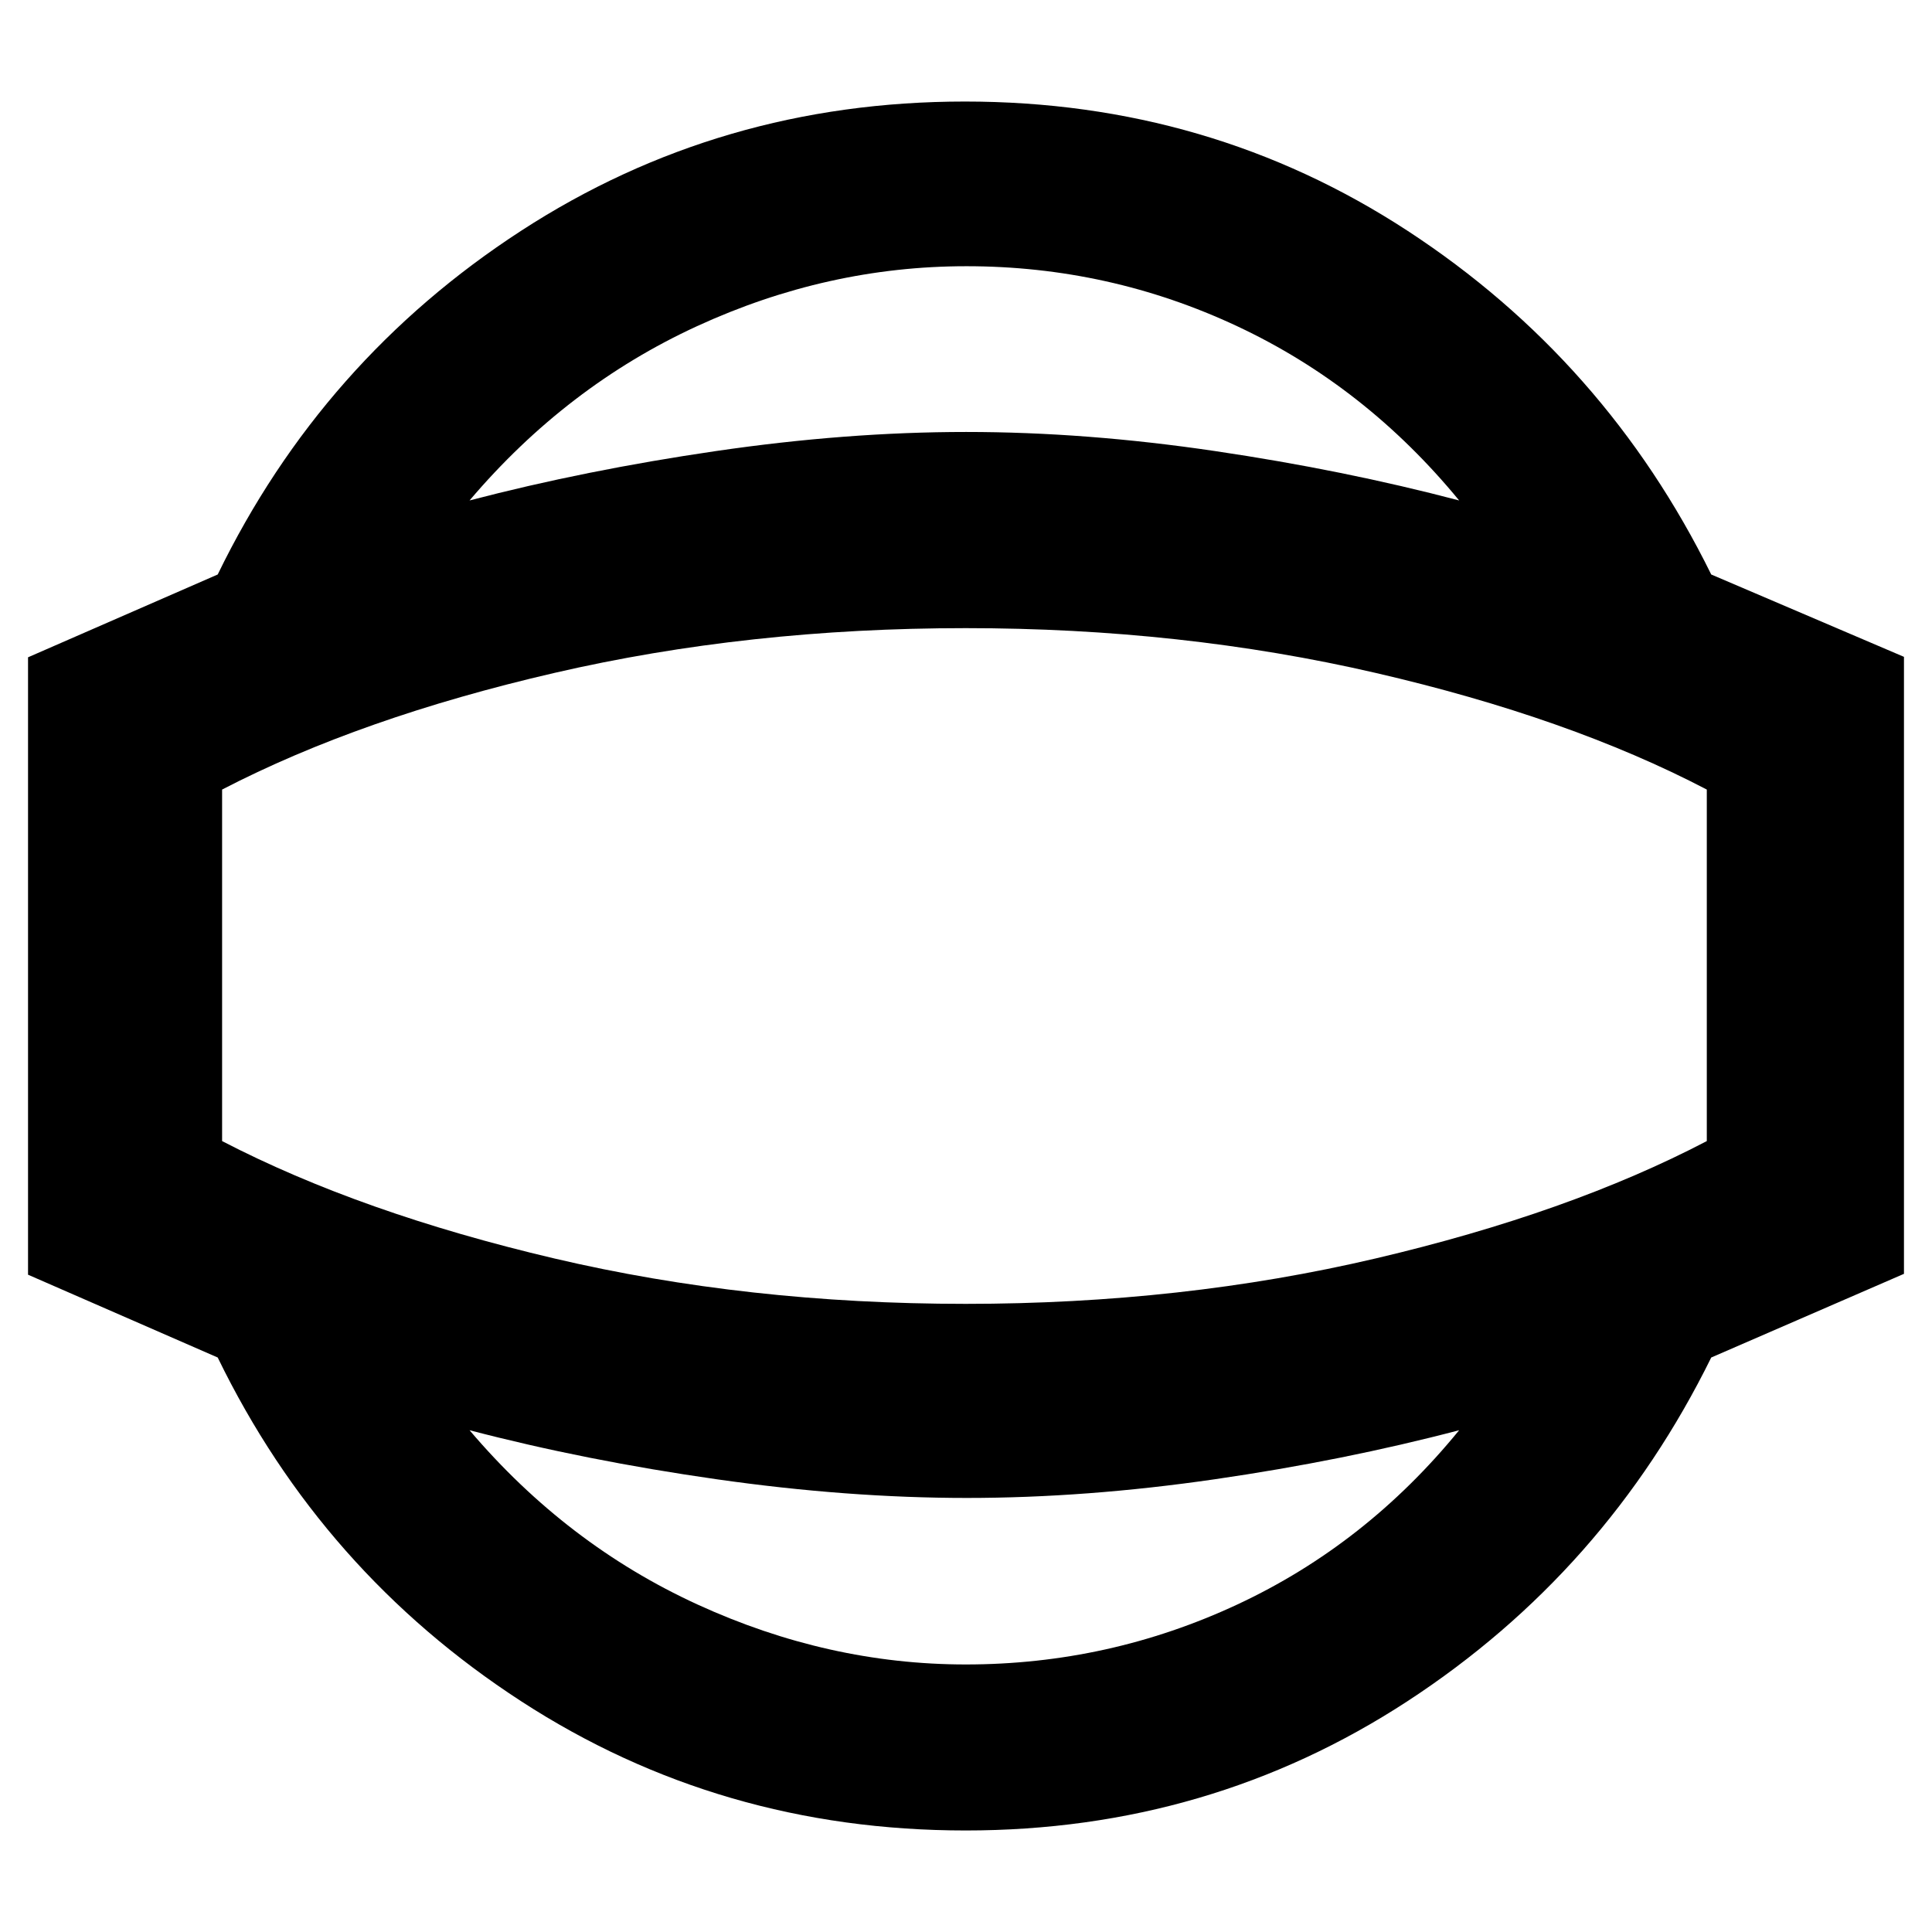 <svg xmlns="http://www.w3.org/2000/svg" height="40" viewBox="0 -960 960 960" width="40"><path d="M479.79-50.45q-121.98 0-220.89-64.25-98.92-64.25-150.72-170.76l-94.25-41.15v-306.78l94.25-41.15q51.8-106.51 150.72-170.76 98.91-64.25 220.56-64.25t220.04 64.29q98.38 64.29 150.8 170.72l95.77 40.92v306.58l-95.77 41.58q-52.42 106.43-150.85 170.72-98.44 64.29-219.66 64.29Zm.11-82.49q71.07 0 134.99-29.83 63.91-29.83 110.15-86.56-57.36 15.07-121.37 24.36t-123.23 9.29q-59.32 0-124.39-9.29t-122.73-24.36q48.23 56.79 113.25 86.59 65.02 29.8 133.33 29.8Zm0-347.06Zm.28-347.72q-69.03 0-133.83 29.79-64.8 29.8-113.03 86.6 57.66-15.08 122.47-24.55 64.81-9.48 124.28-9.48 59.55 0 123.6 9.48 64.06 9.47 121.37 24.55-46.55-56.66-110.19-86.53-63.64-29.86-134.67-29.86Zm-.41 515.6q107.65 0 203.79-22.57Q779.7-357.26 848.1-393v-174.67q-68.4-35.74-164.59-57.97-96.18-22.24-203.66-22.24-108.13 0-204.33 22.24-96.19 22.23-165.16 57.97V-393q68.97 35.74 165.03 58.31t204.38 22.57Z"/></svg>